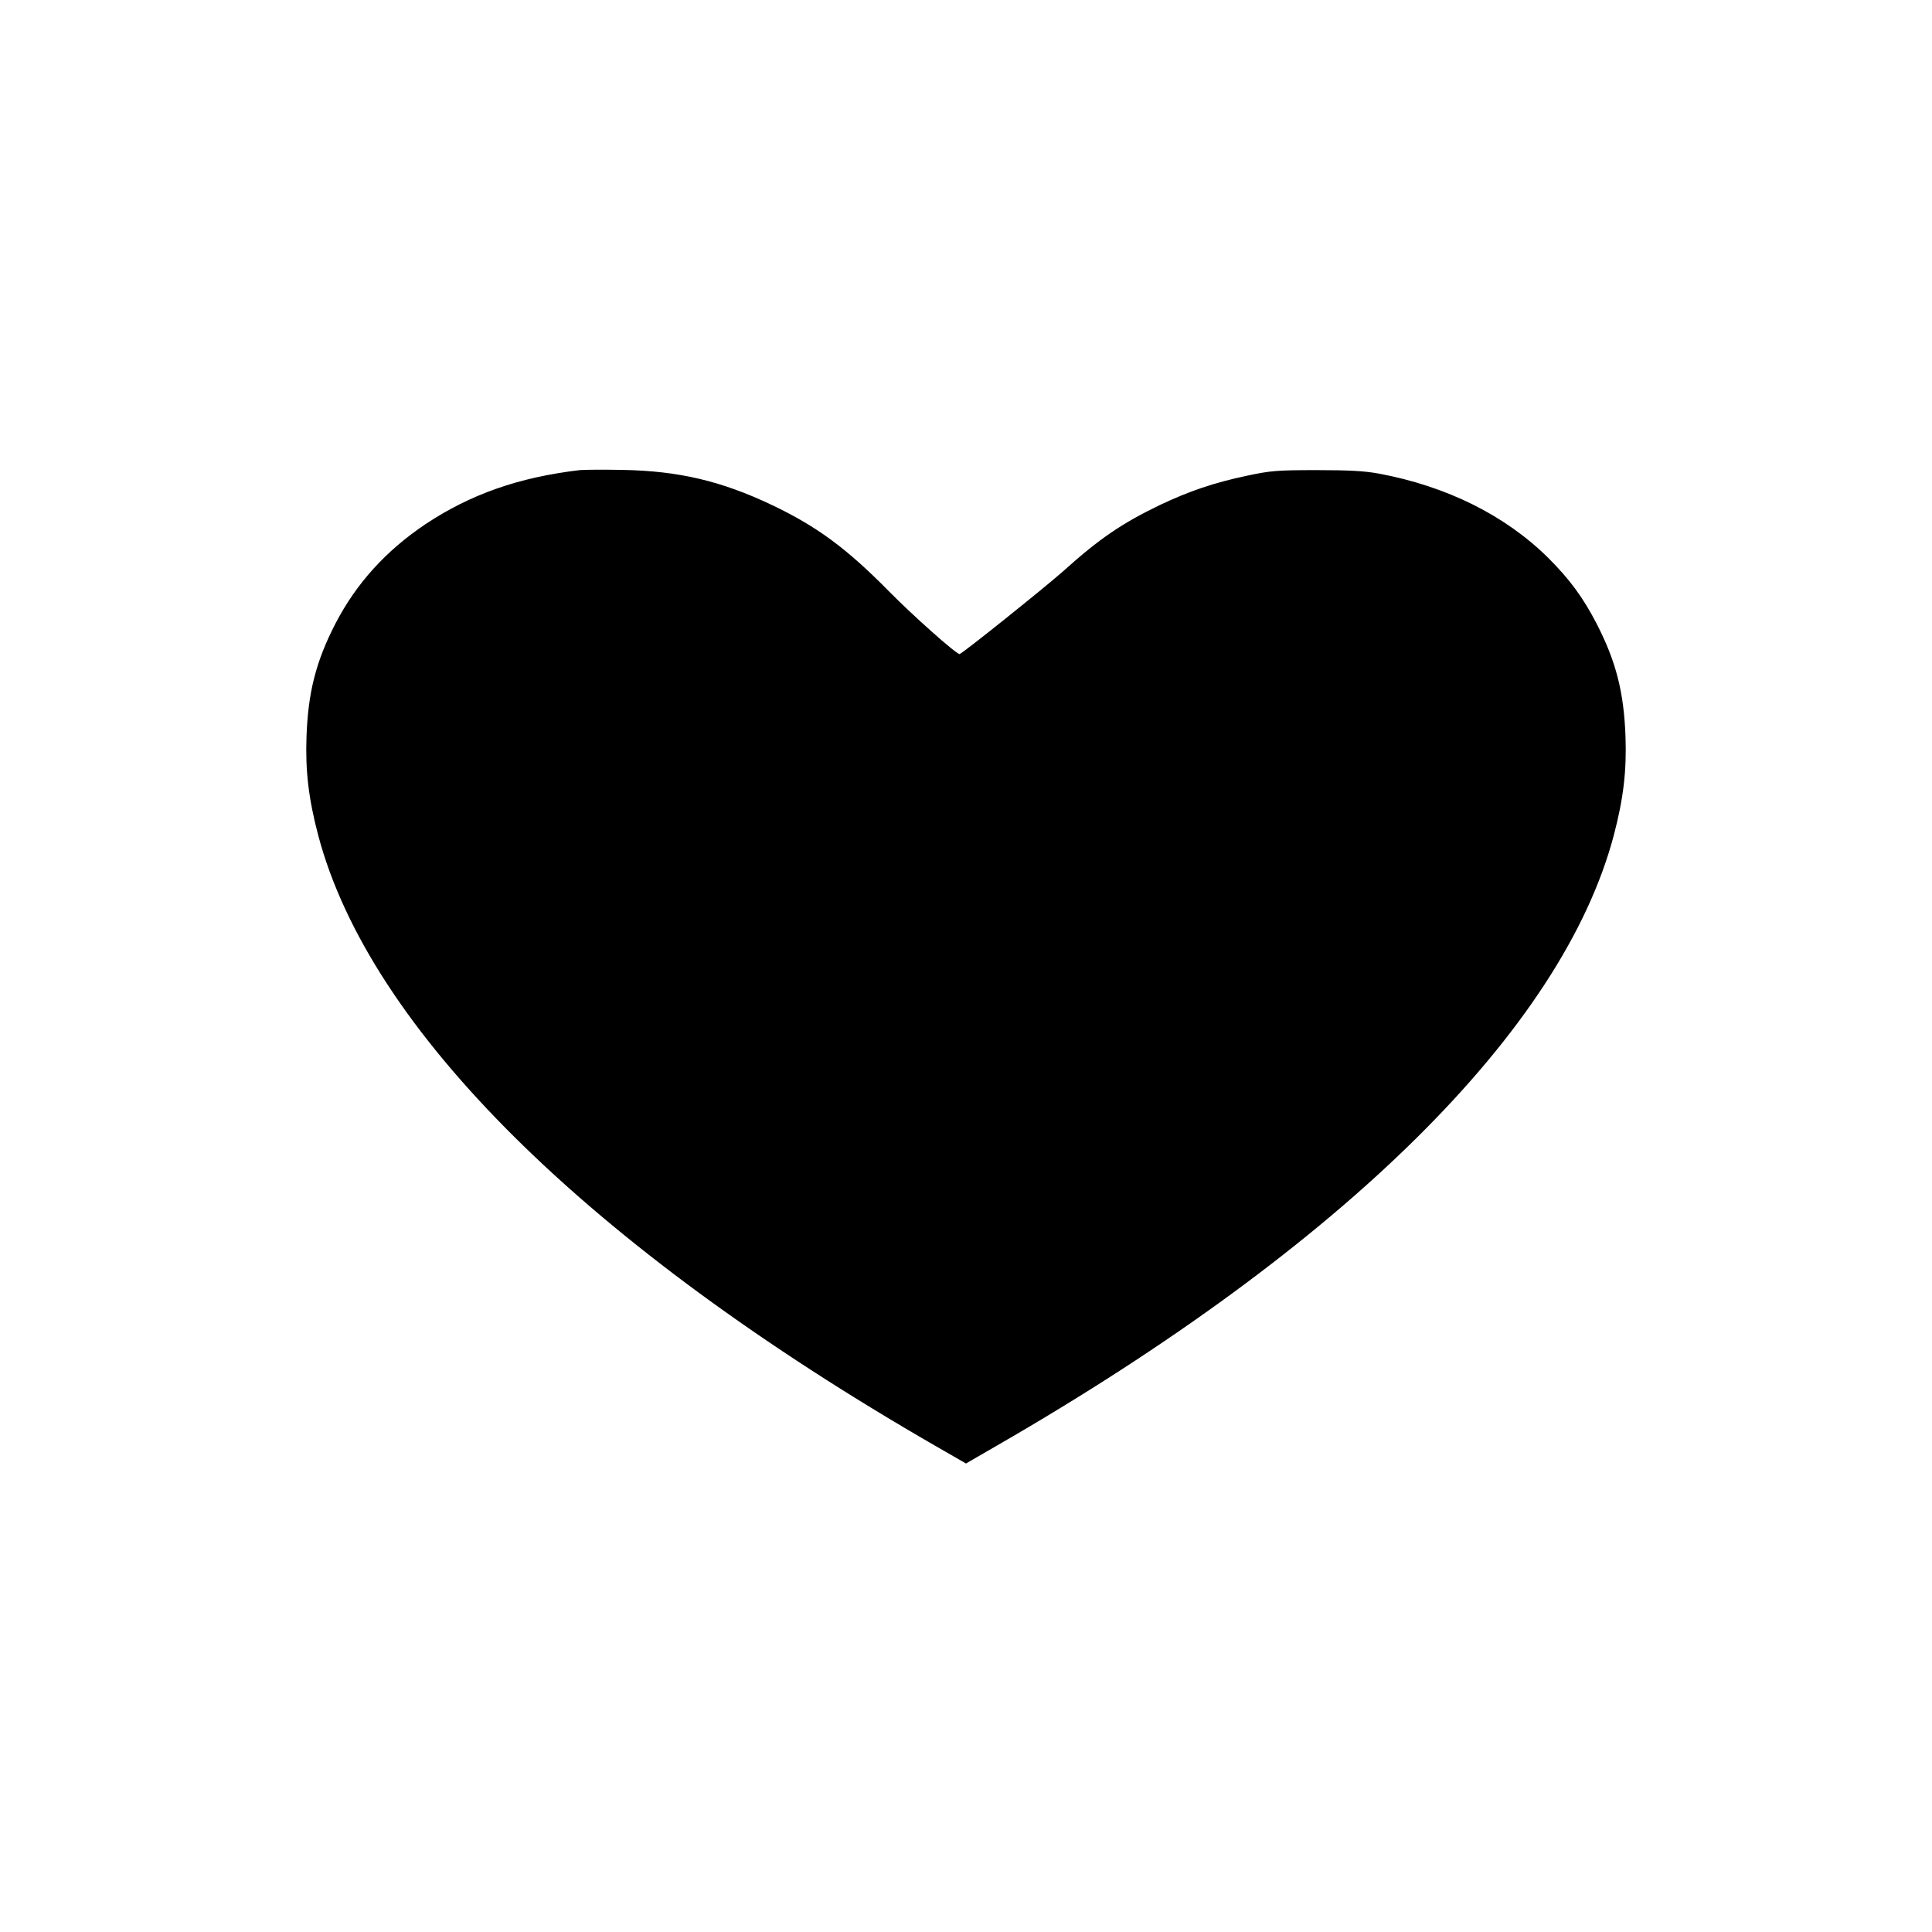 <?xml version="1.0" standalone="no"?>
<!DOCTYPE svg PUBLIC "-//W3C//DTD SVG 20010904//EN"
 "http://www.w3.org/TR/2001/REC-SVG-20010904/DTD/svg10.dtd">
<svg version="1.0" xmlns="http://www.w3.org/2000/svg"
 width="960pt" height="960pt" viewBox="0 0 960 960"
 preserveAspectRatio="xMidYMid meet">
<g transform="translate(0,960) scale(0.1,-0.1)"
fill="#000000" stroke="none">
<path d="M2880 7264 c-303 -36 -542 -120 -765 -268 -197 -132 -345 -295 -449
-496 -96 -187 -135 -339 -143 -560 -6 -169 10 -308 58 -490 255 -965 1340
-2039 3066 -3034 l153 -88 152 88 c1727 995 2812 2069 3067 3034 48 182 64
321 58 490 -8 221 -47 373 -143 560 -67 130 -134 221 -240 327 -214 212 -505
357 -844 420 -72 13 -147 17 -310 17 -194 0 -227 -3 -340 -27 -167 -35 -290
-77 -438 -147 -188 -91 -299 -166 -481 -330 -94 -83 -502 -410 -513 -410 -17
0 -232 191 -353 314 -209 212 -356 320 -578 426 -252 120 -465 170 -742 175
-99 2 -196 1 -215 -1z"/>
</g>
</svg>
